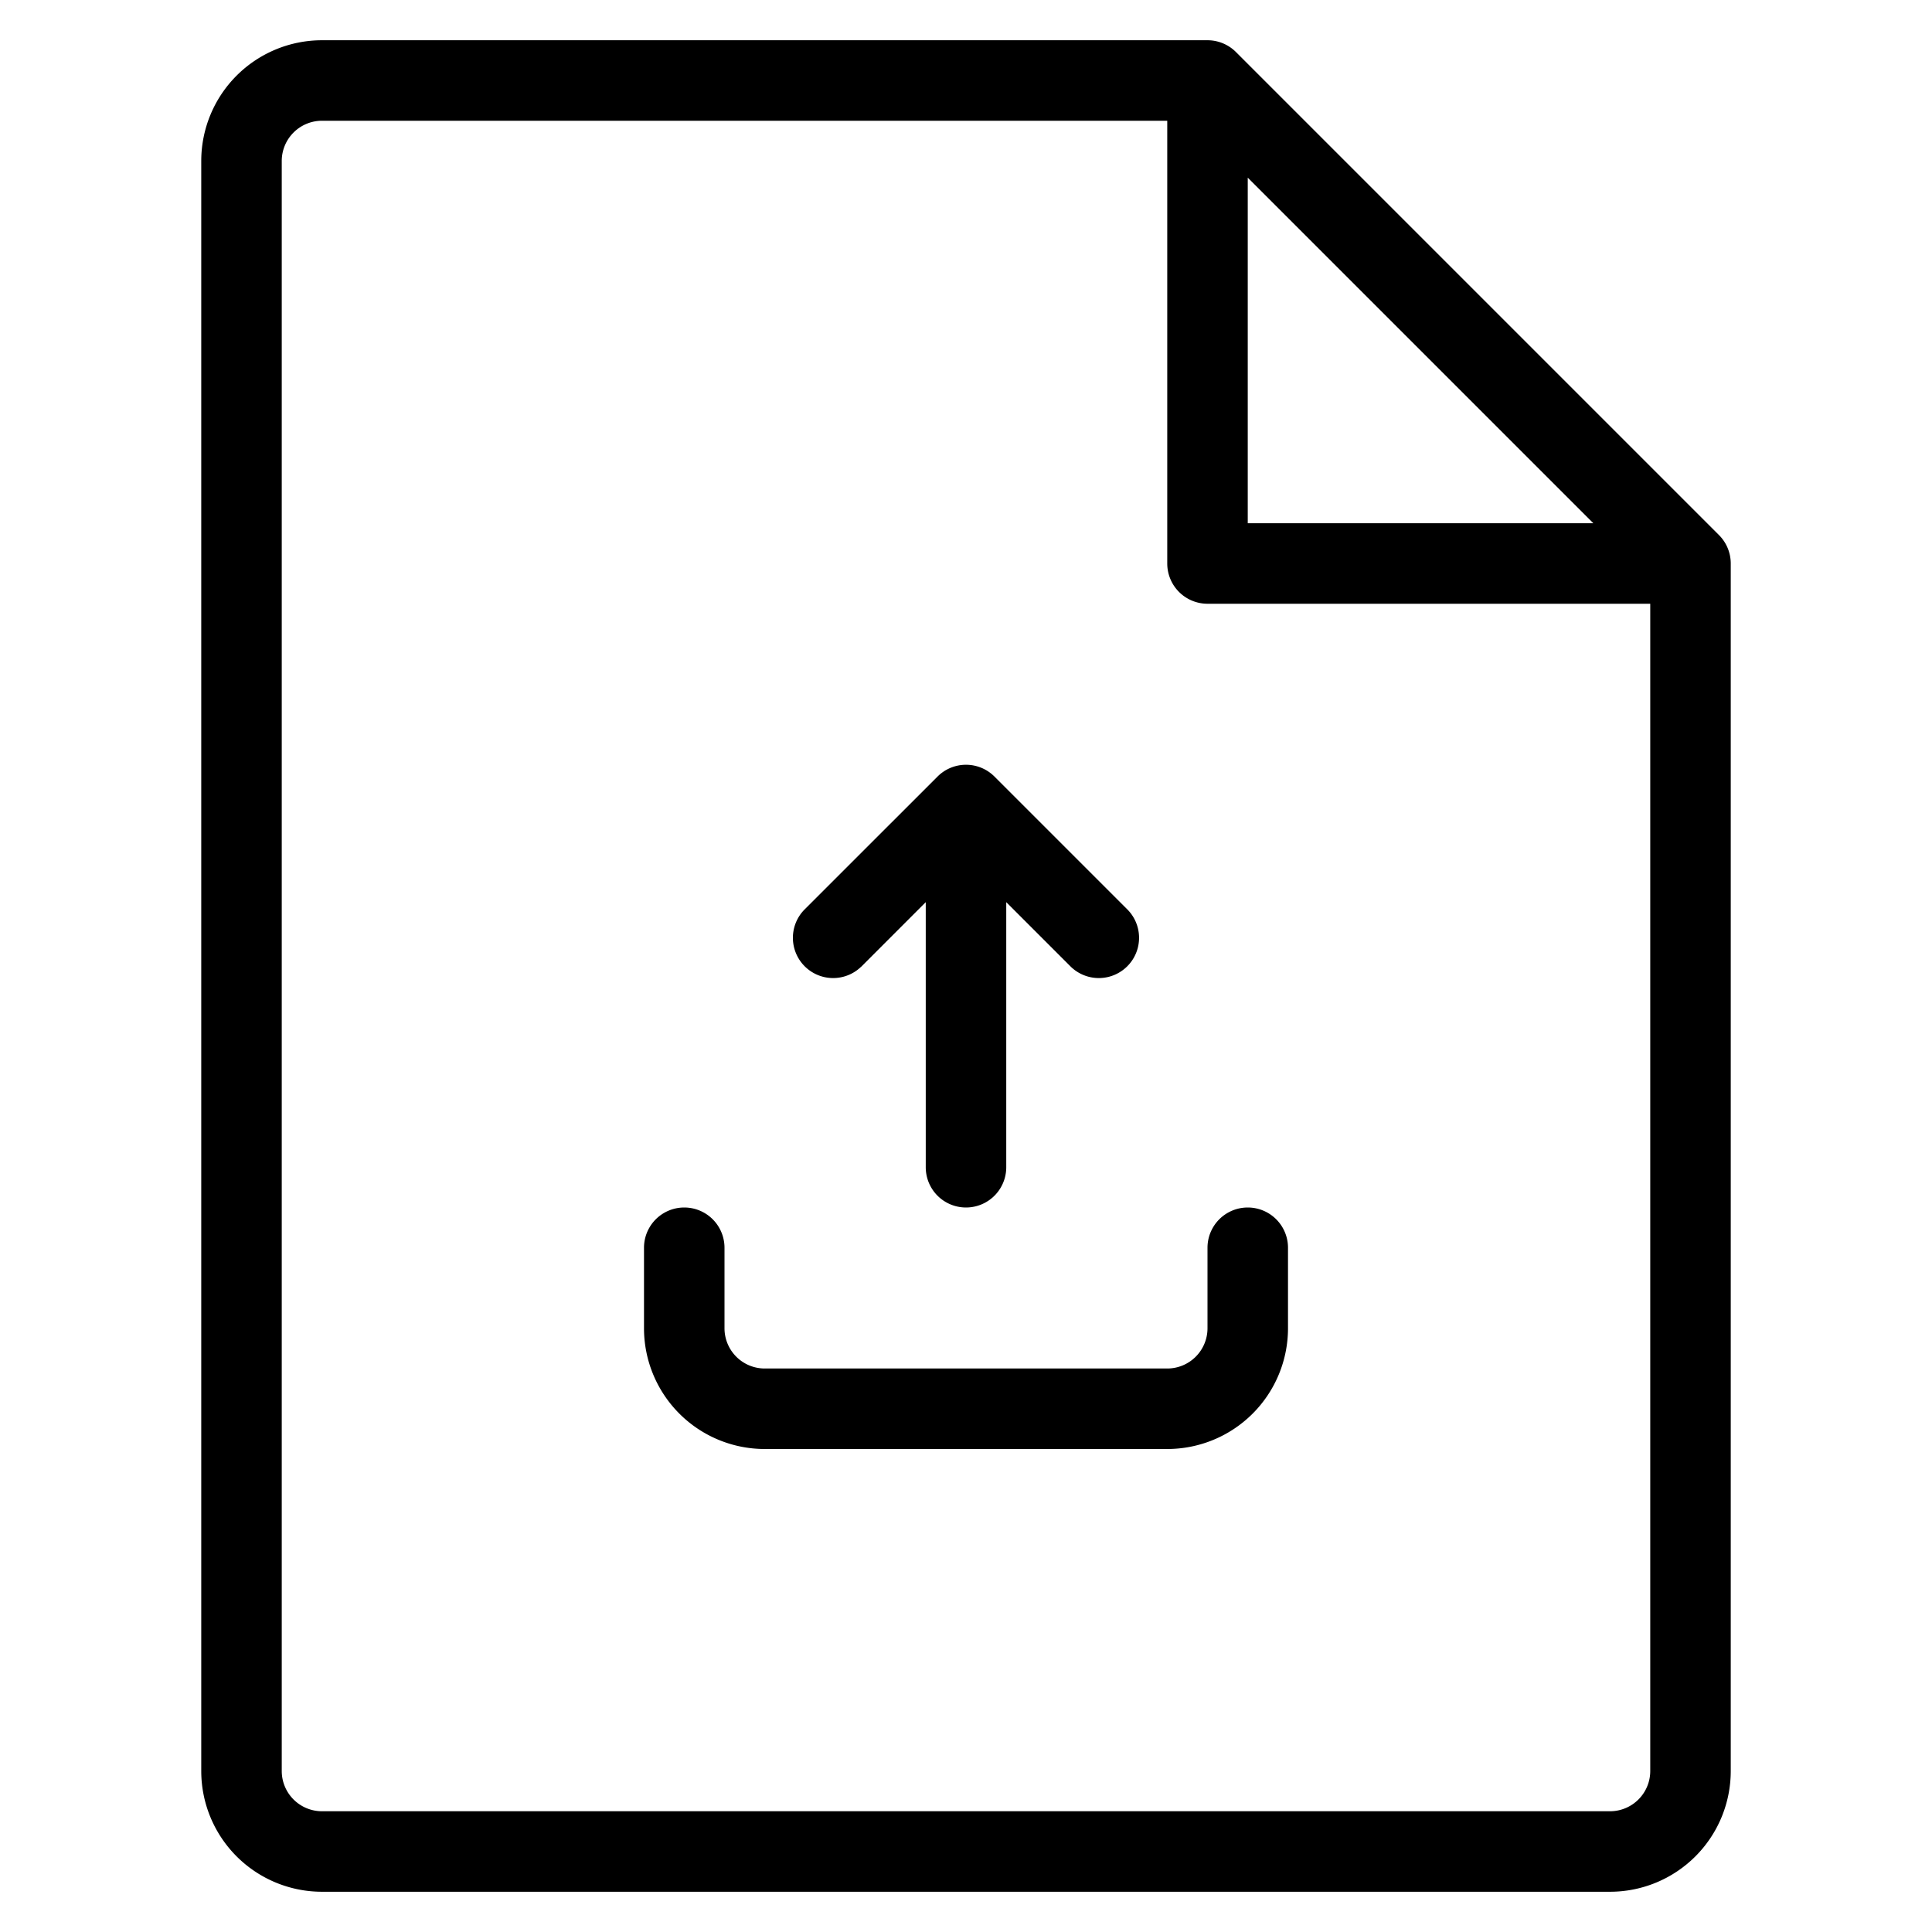 <svg xmlns="http://www.w3.org/2000/svg" viewBox="0 0 48 48">
  <title>download_1</title>
  <g id="Layer_2" data-name="Layer 2">
    <g id="upload">
      <g>
        <path d="M42.707,13.293l-12-12A1,1,0,0,0,30,1H8A3,3,0,0,0,5,4V44a3,3,0,0,0,3,3H40a3,3,0,0,0,3-3V14A1,1,0,0,0,42.707,13.293ZM31,4.414,39.586,13H31ZM41,44a1,1,0,0,1-1,1H8a1,1,0,0,1-1-1V4A1,1,0,0,1,8,3H29V14a1,1,0,0,0,1,1H41Z"/>
        <path d="M21.395,24.02,23,22.414V29a1,1,0,0,0,2,0V22.414l1.605,1.605a1,1,0,0,0,1.414-1.414l-3.312-3.312a1,1,0,0,0-1.414,0L19.98,22.605a1,1,0,0,0,1.414,1.414Z"/>
        <path d="M30,33a1,1,0,0,1-1,1H19a1,1,0,0,1-1-1V31a1,1,0,0,0-2,0v2a3,3,0,0,0,3,3H29a3,3,0,0,0,3-3V31a1,1,0,0,0-2,0Z"/>
      </g>
    </g>
  </g>
</svg>
